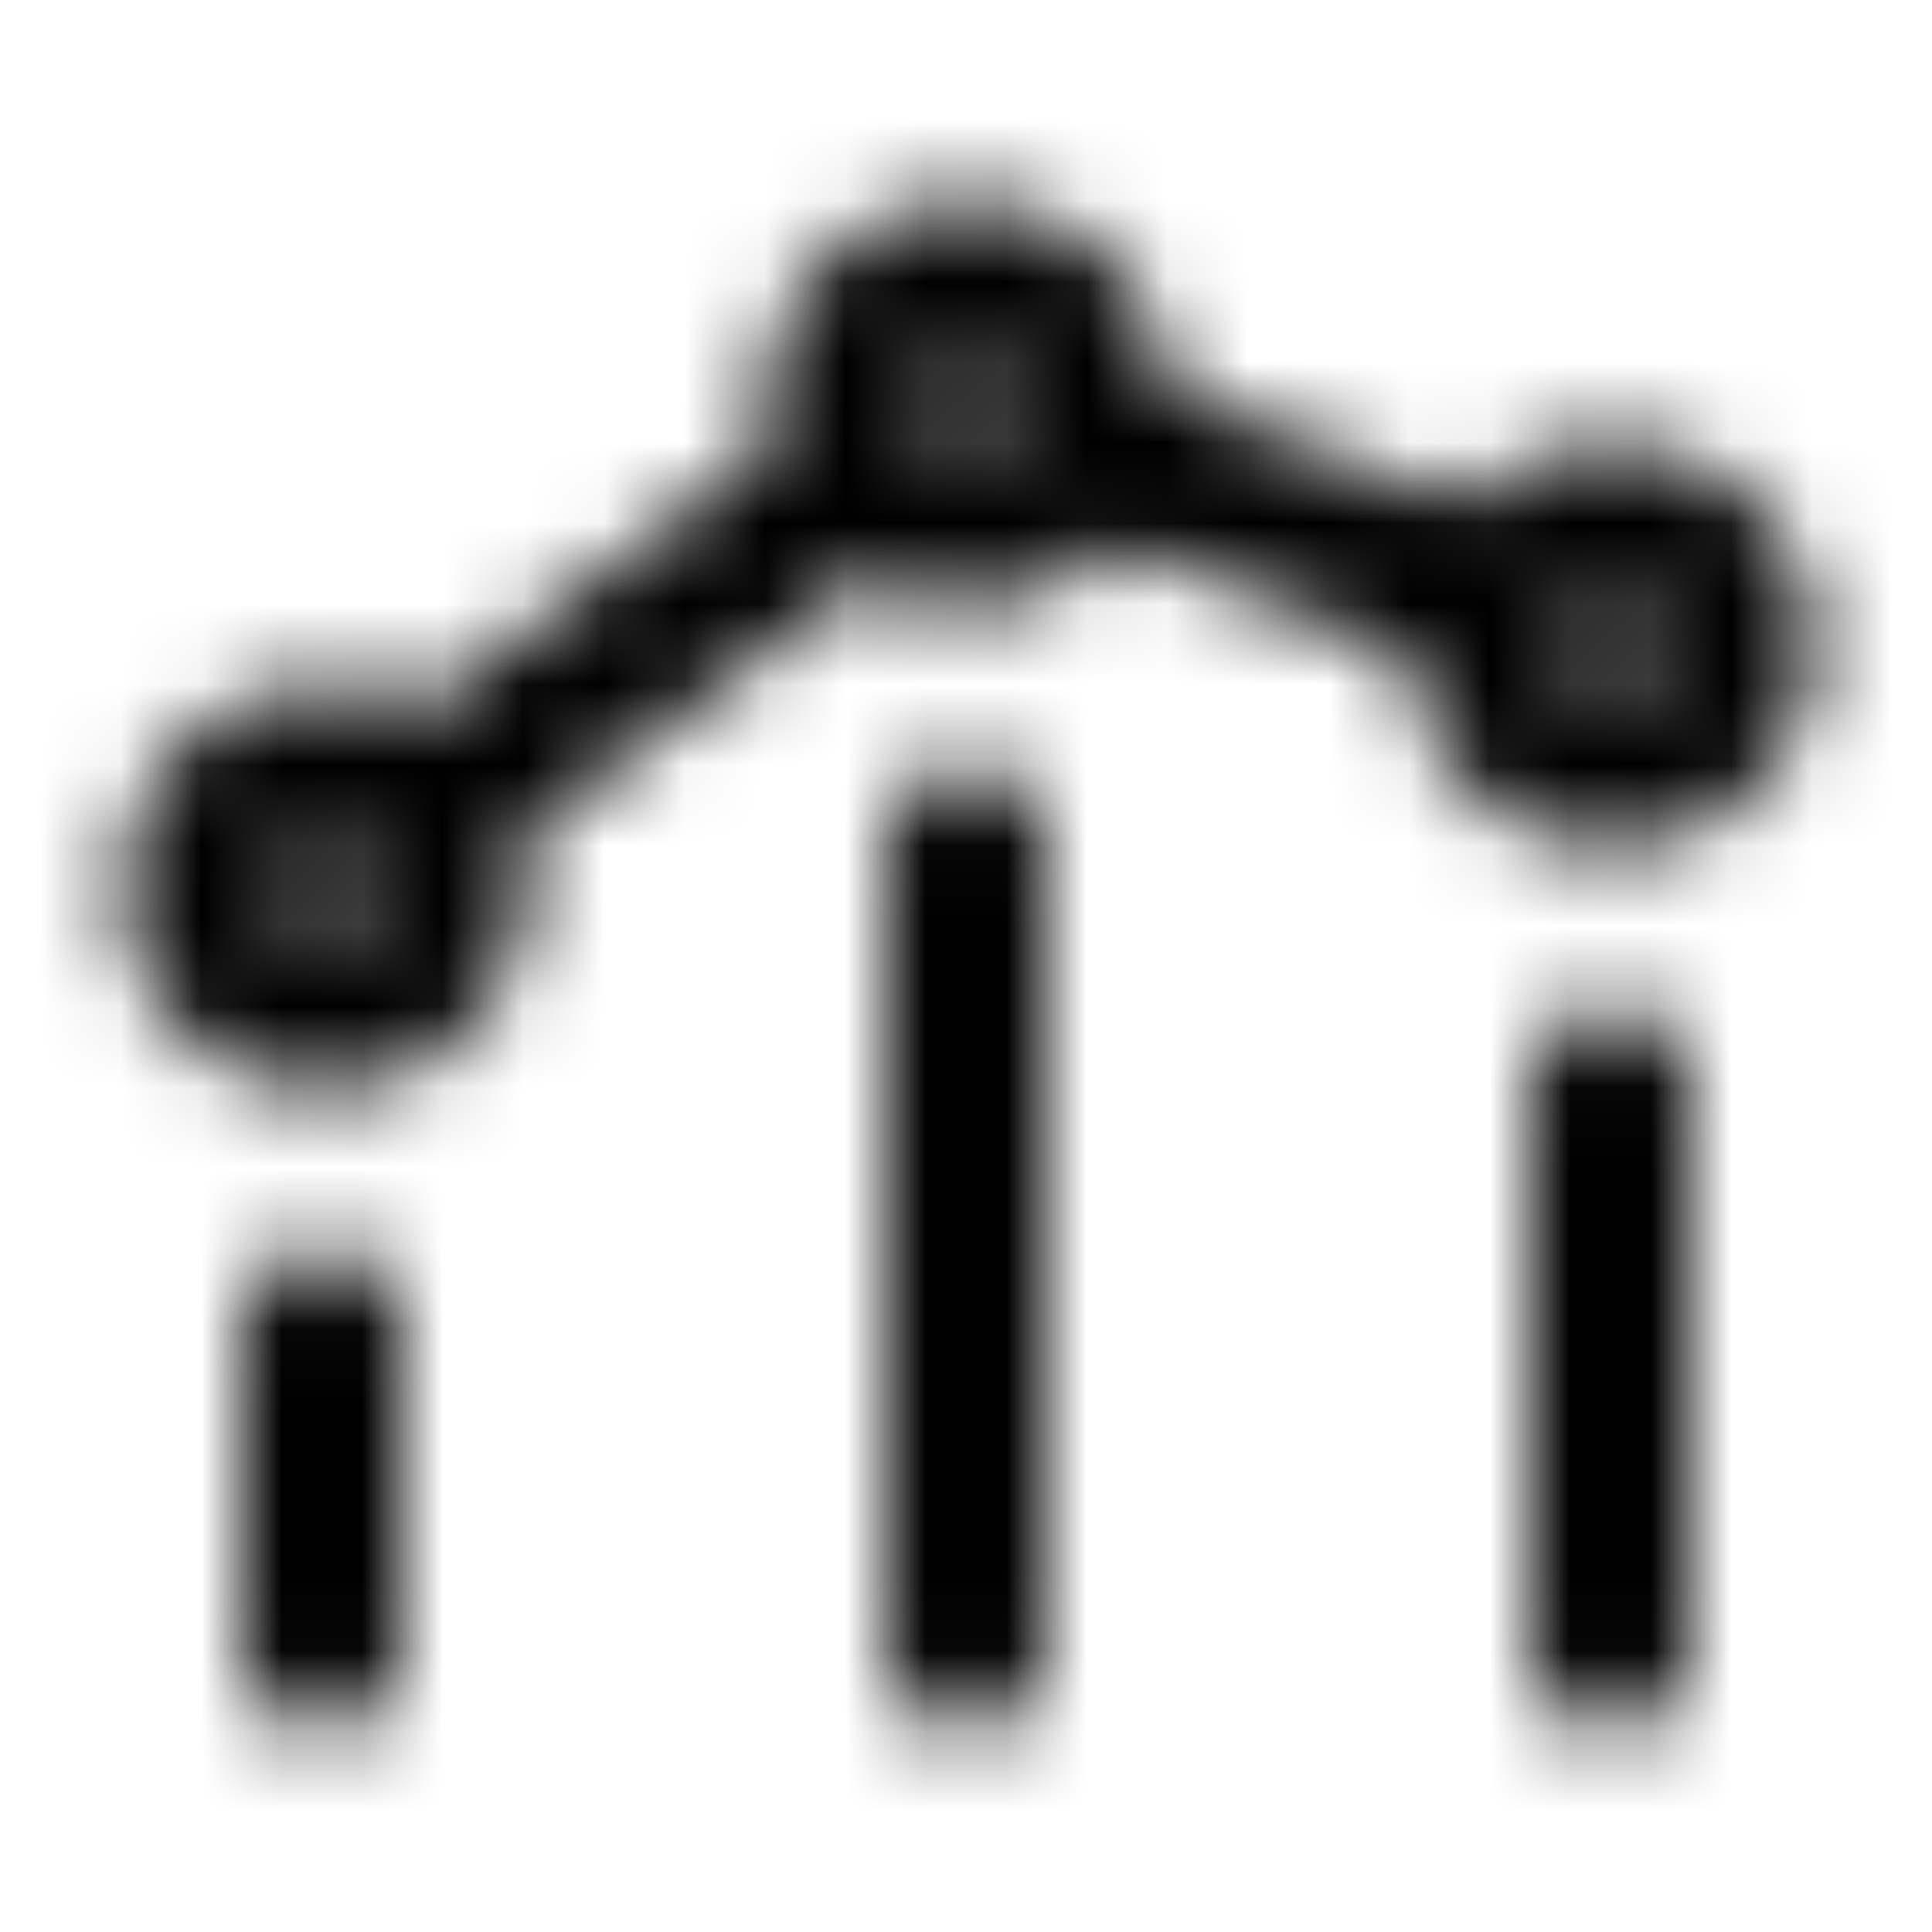 <svg width="24" height="24" viewBox="0 0 24 24" fill="none" xmlns="http://www.w3.org/2000/svg">
    <mask id="pknyp6gxpa" style="mask-type:alpha" maskUnits="userSpaceOnUse" x="1" y="2" width="22" height="20">
        <path d="M20 20.5v-7m-8 7v-10m-8 10v-4m9.407-10.973 5.168 1.939M10.8 5.9 5.2 10.1m15.86-3.16a1.5 1.5 0 1 1-2.121 2.12 1.5 1.5 0 0 1 2.122-2.12zm-16 3a1.5 1.5 0 1 1-2.12 2.12 1.5 1.5 0 0 1 2.12-2.12zm8-6a1.5 1.5 0 1 1-2.121 2.12 1.5 1.5 0 0 1 2.122-2.12z" stroke="currentColor" stroke-width="2" stroke-linecap="round" stroke-linejoin="round"/>
    </mask>
    <g mask="url(#pknyp6gxpa)">
        <path fill="currentColor" d="M0 0h24v24H0z"/>
    </g>
</svg>

